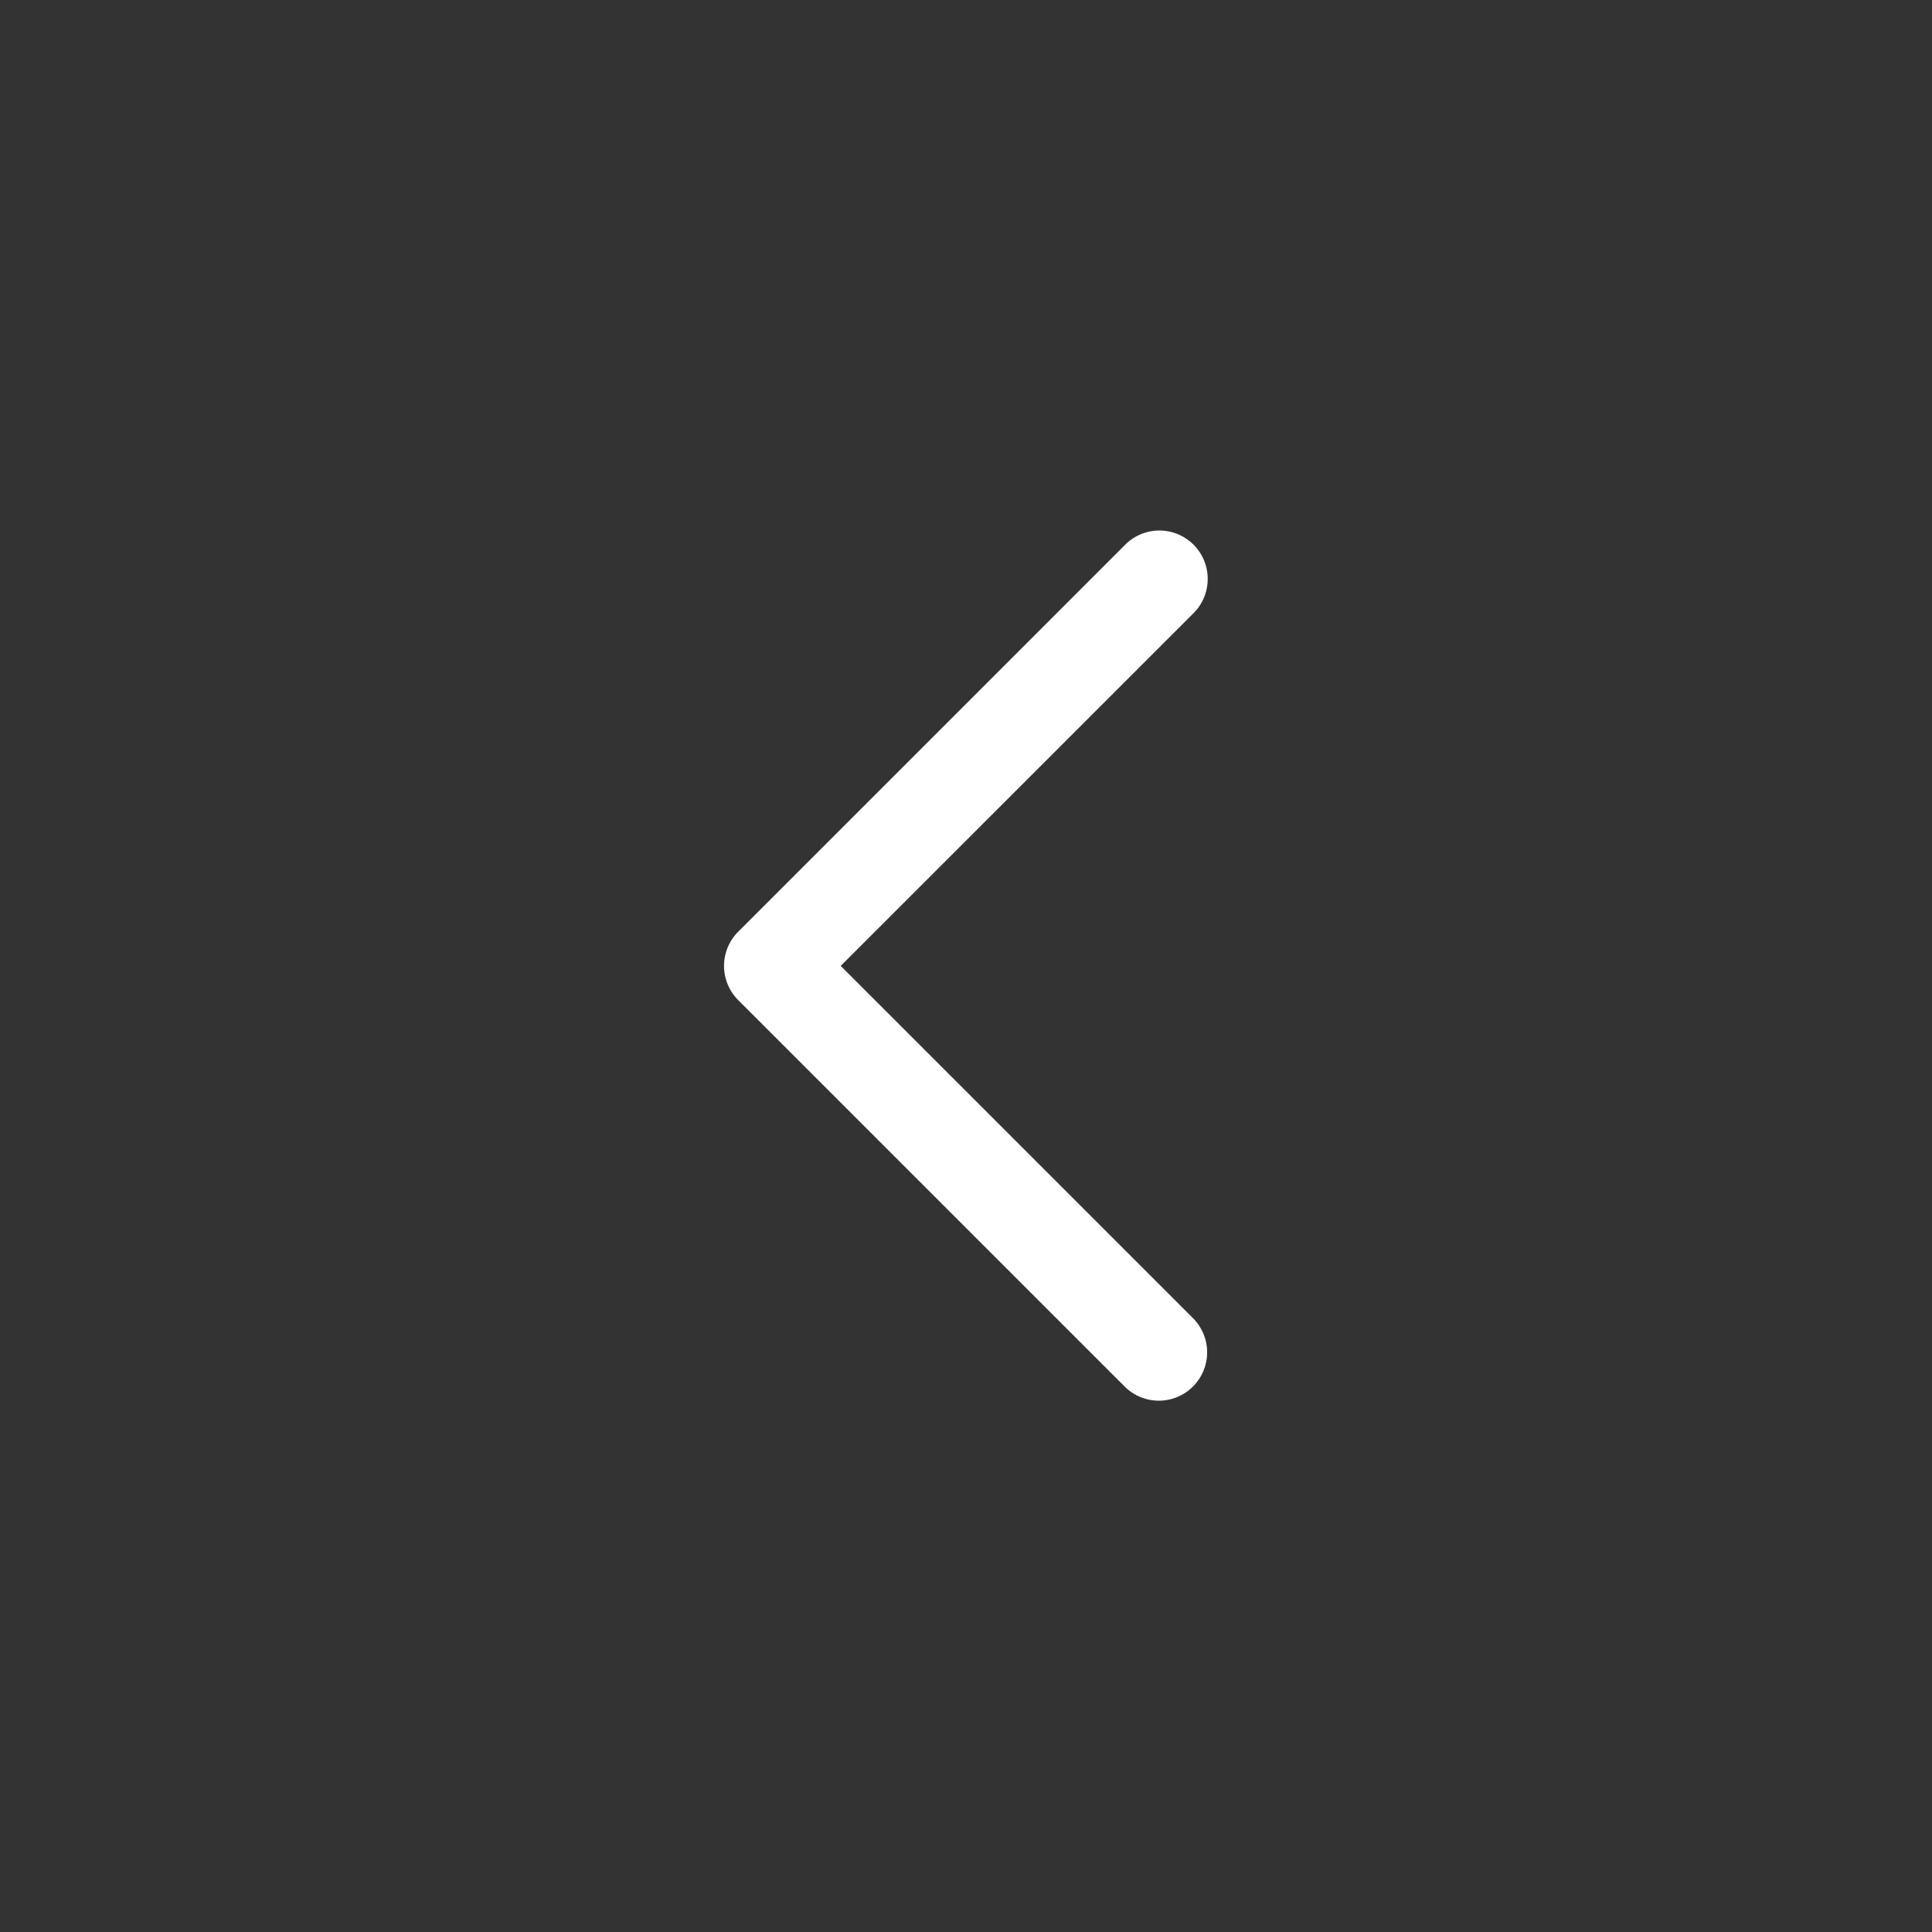 <svg xmlns="http://www.w3.org/2000/svg" viewBox="0 0 20 20" xml:space="preserve">
	<rect x="0" y="0" width="20" height="20" fill="#333333" stroke="none"/>
	<g transform="translate(20, 0) rotate(90) scale(1, 1)">
		<path fill="#ffffff" d="M5.995 7.498a.5.5 0 0 0-.35.86l4 4a.5.5 0 0 0 .708 0l4-4a.5.5 0 1 0-.707-.708l-3.647 3.647L6.353 7.65a.5.5 0 0 0-.358-.152z"/>
	</g>
</svg>